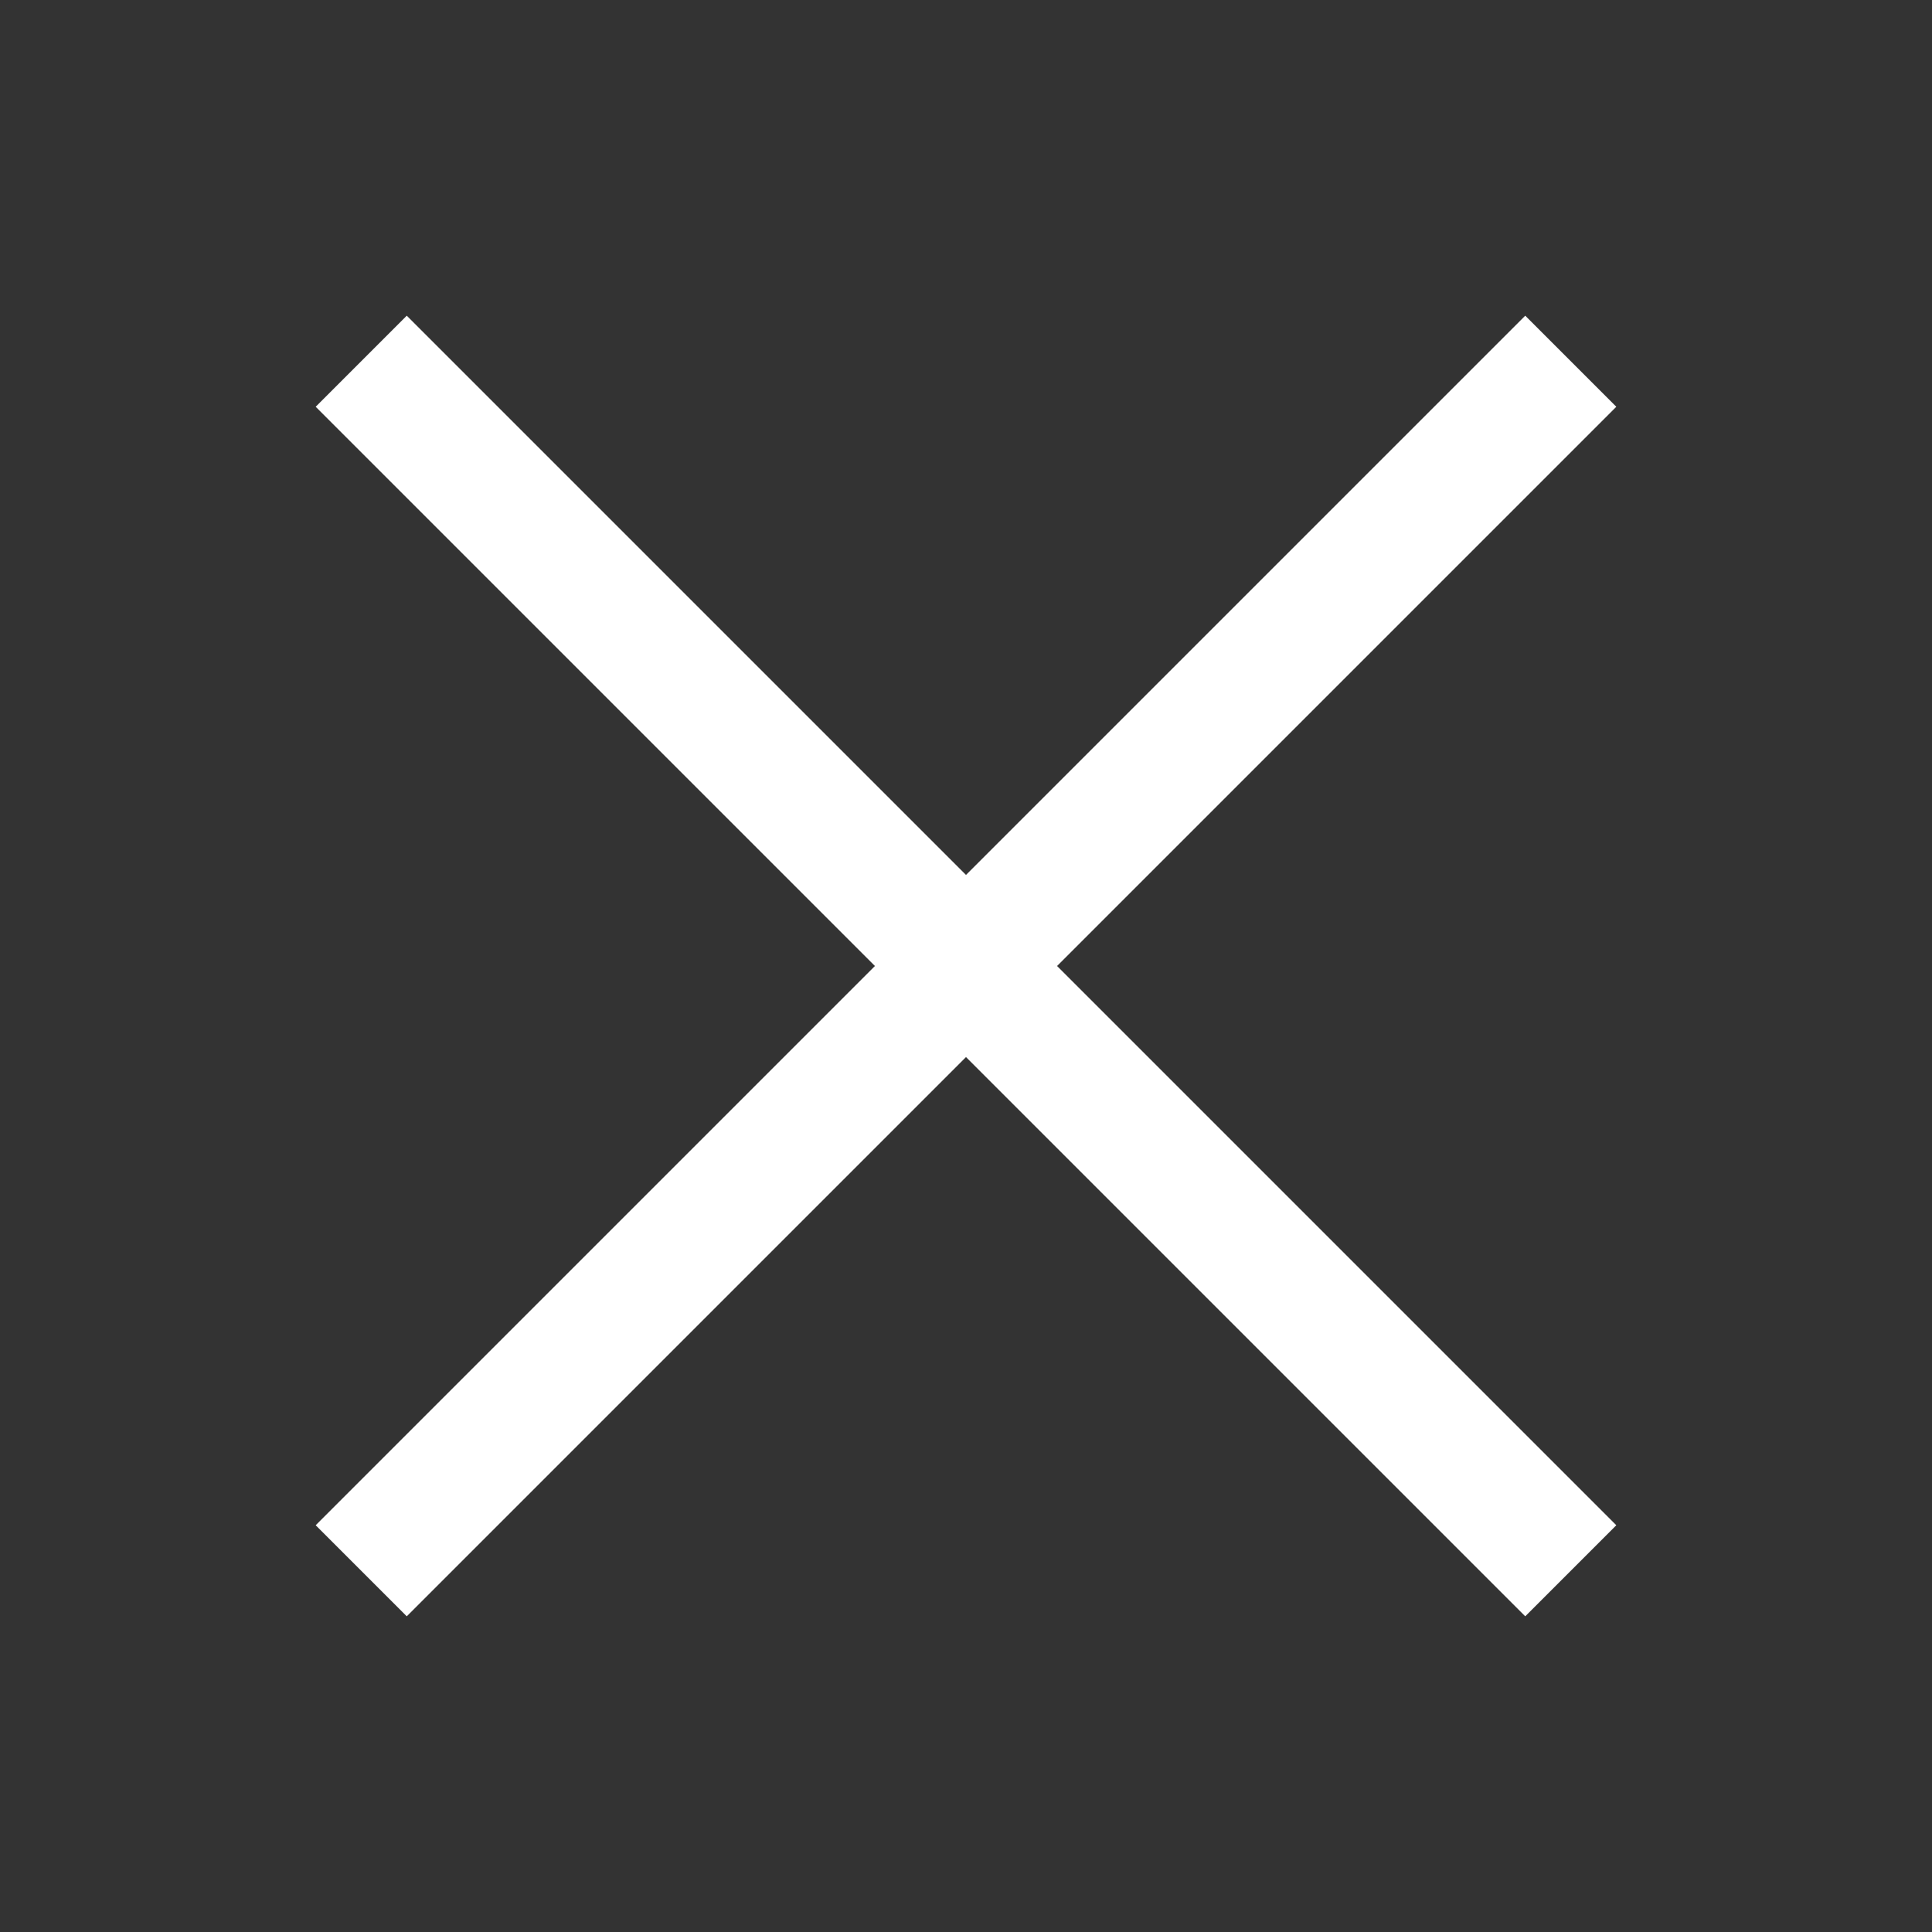 <svg id="eLFXmB7Kua31" xmlns="http://www.w3.org/2000/svg" xmlns:xlink="http://www.w3.org/1999/xlink" viewBox="0 0 300 300" shape-rendering="geometricPrecision" text-rendering="geometricPrecision" width="300" height="300"><rect x="0" y="0" width="300" height="300" fill="#333333" stroke="none"/><line x1="93.909" y1="-93.909" x2="-93.909" y2="93.909" transform="translate(150 150)" fill="none" stroke="#fff" stroke-width="20"/><line x1="93.909" y1="-93.909" x2="-93.909" y2="93.909" transform="matrix(-1 0 0 1 150 150)" fill="none" stroke="#fff" stroke-width="20"/></svg>
